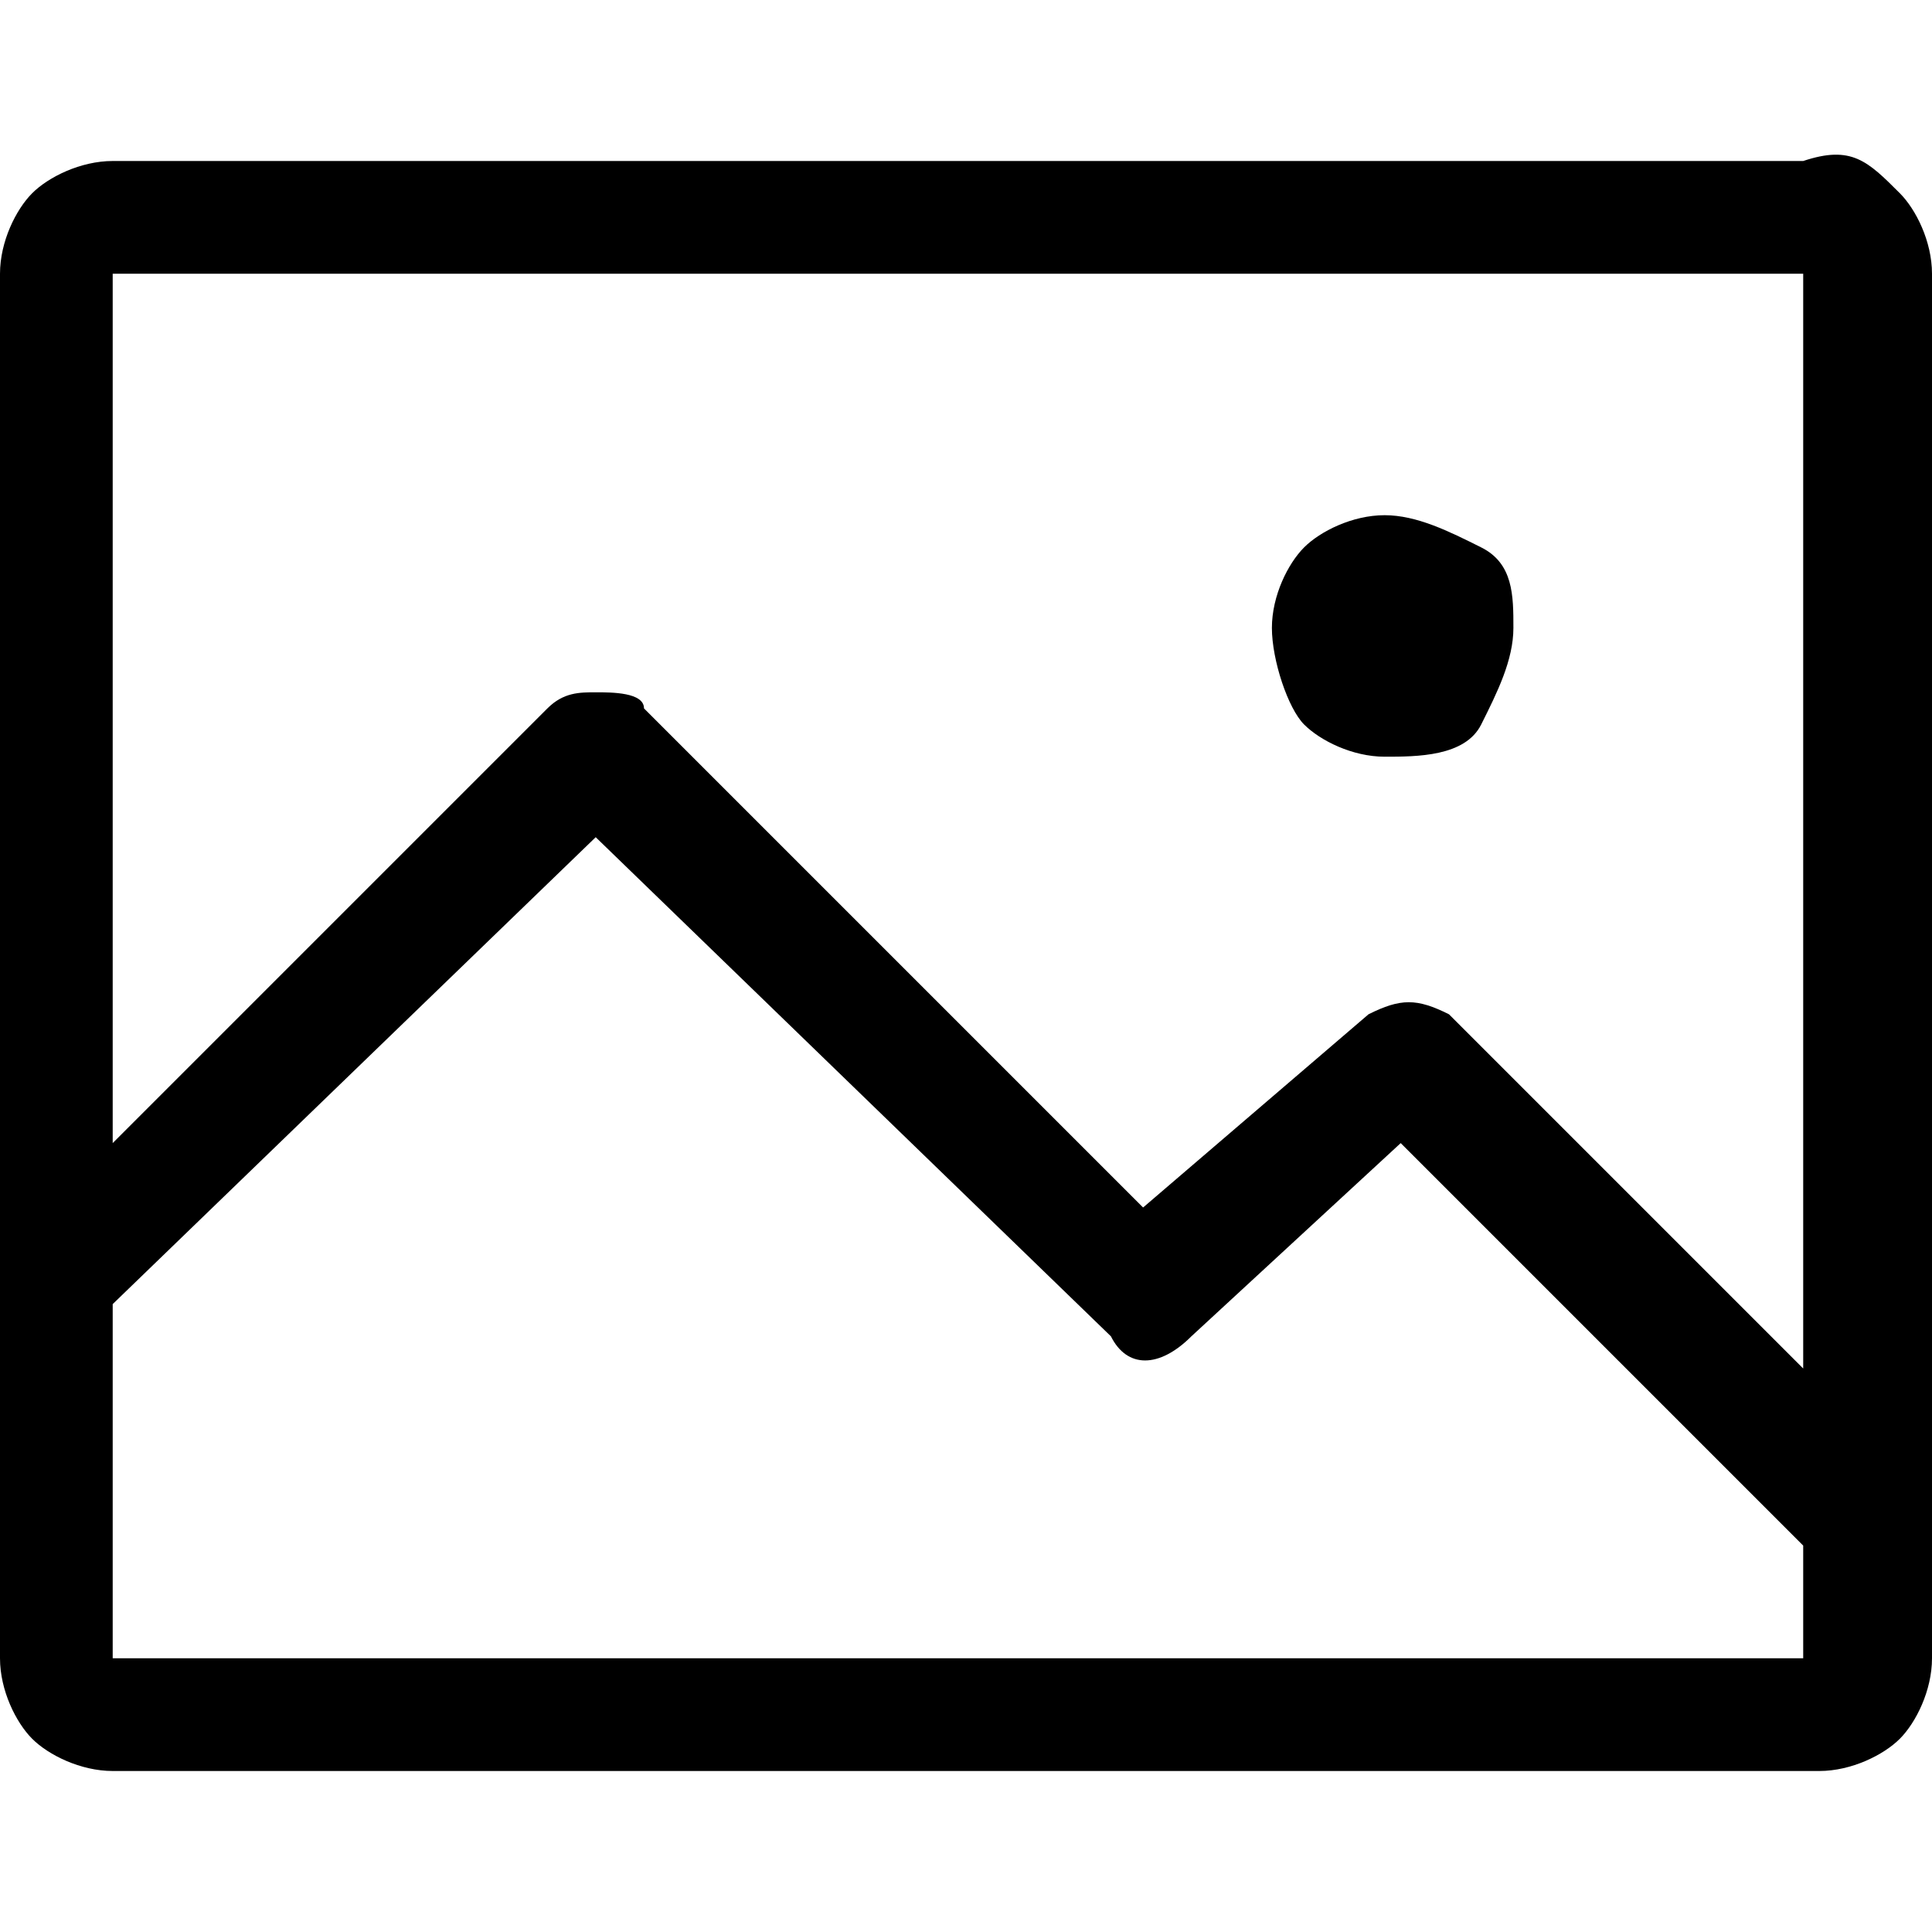 <?xml version="1.0" encoding="utf-8"?>
<!-- Generator: Adobe Illustrator 18.0.0, SVG Export Plug-In . SVG Version: 6.00 Build 0)  -->
<!DOCTYPE svg PUBLIC "-//W3C//DTD SVG 1.1//EN" "http://www.w3.org/Graphics/SVG/1.1/DTD/svg11.dtd">
<svg version="1.1" id="Layer_1" xmlns="http://www.w3.org/2000/svg" xmlns:xlink="http://www.w3.org/1999/xlink" x="0px" y="0px"
	 viewBox="0 0 12 12" enable-background="new 0 0 12 12" xml:space="preserve">
<path d="M11.8,1.2C11.9,1.3,12,1.5,12,1.7v8.6c0,0.2-0.1,0.4-0.2,0.5s-0.3,0.2-0.5,0.2H0.7c-0.2,0-0.4-0.1-0.5-0.2S0,10.5,0,10.3
	V1.7c0-0.2,0.1-0.4,0.2-0.5s0.3-0.2,0.5-0.2h10.5C11.5,0.9,11.6,1,11.8,1.2z M11.2,1.7H0.7v5.4l2.7-2.7c0.1-0.1,0.2-0.1,0.3-0.1
	S4,4.3,4,4.4l3.1,3.1l1.4-1.2c0.2-0.1,0.3-0.1,0.5,0l2.2,2.2V1.7z M11.2,9.6C11.2,9.6,11.2,9.6,11.2,9.6L8.7,7.1L7.4,8.3
	C7.2,8.5,7,8.5,6.9,8.3L3.7,5.2l-3,2.9v2.2h10.5V9.6z M7.9,3.9c0-0.2,0.1-0.4,0.2-0.5s0.3-0.2,0.5-0.2S9,3.3,9.2,3.4
	s0.2,0.3,0.2,0.5S9.3,4.3,9.2,4.5S8.8,4.7,8.6,4.7S8.2,4.6,8.1,4.5S7.9,4.1,7.9,3.9z"/>
</svg>
